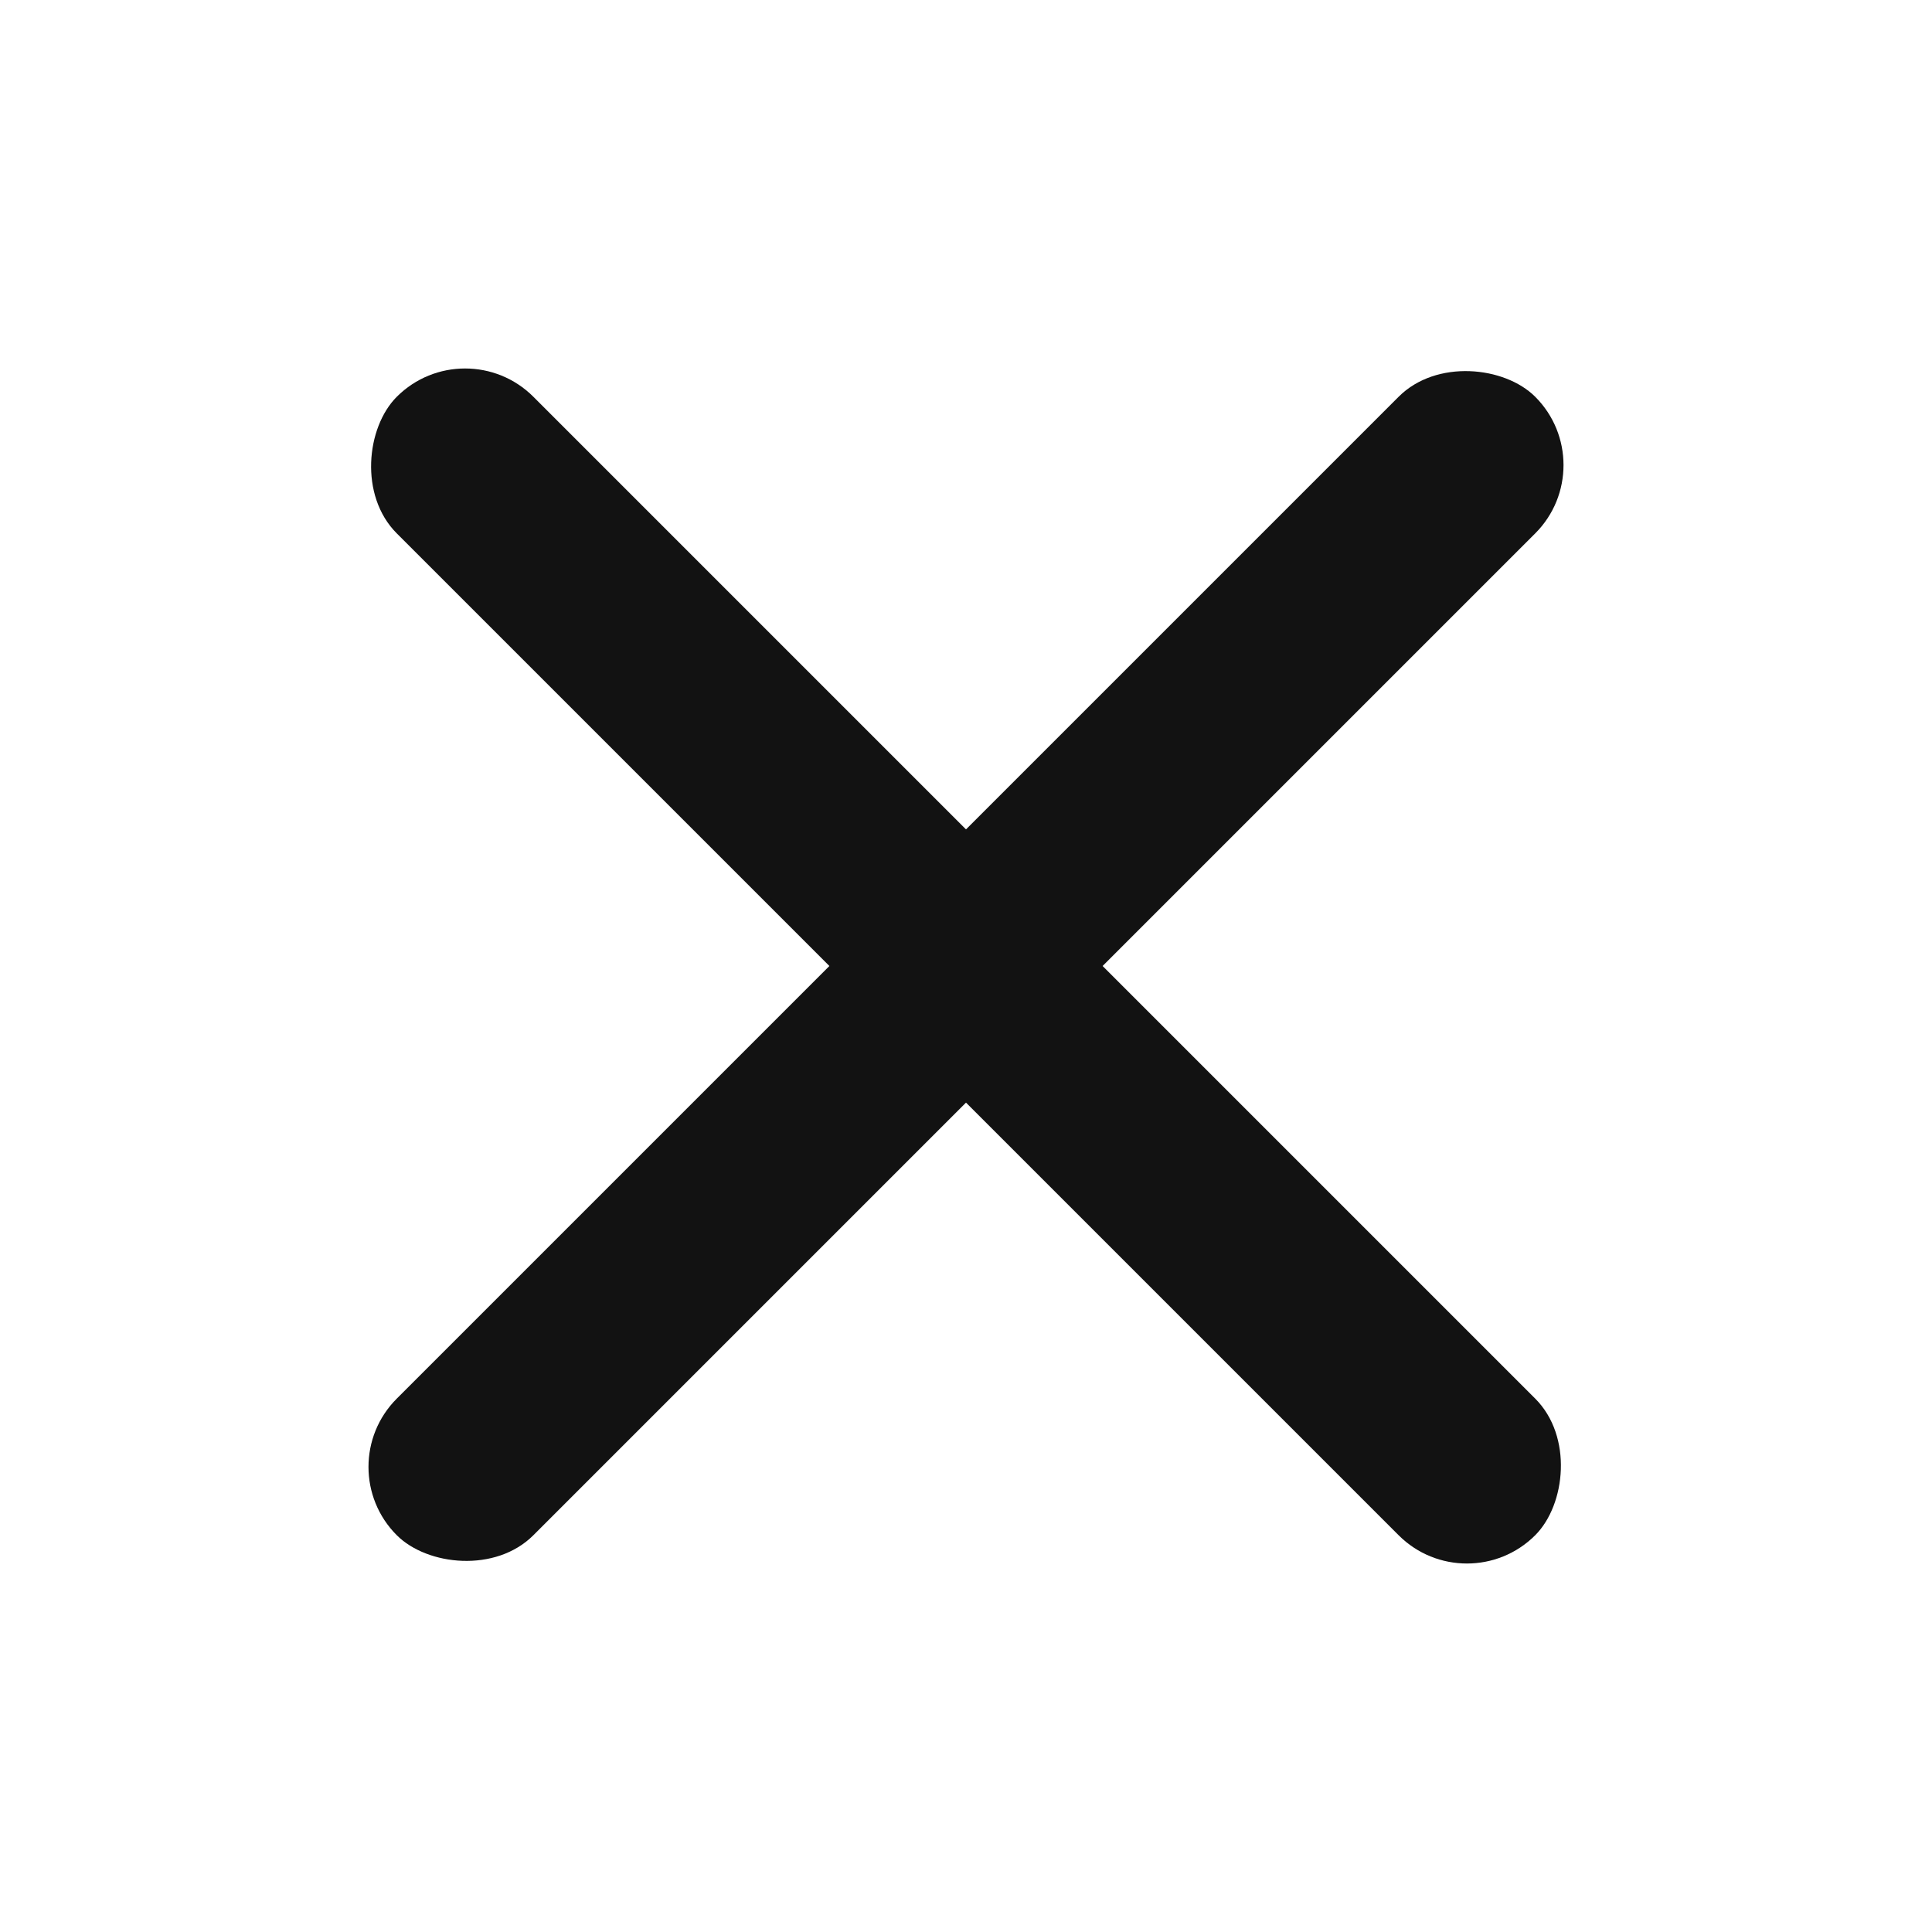 <svg xmlns="http://www.w3.org/2000/svg" xmlns:xlink="http://www.w3.org/1999/xlink" width="60" height="60" version="1.1" viewBox="0 0 60 60"><title>burger-open</title><desc>Created with Sketch.</desc><g id="burger-open" fill="none" fill-rule="evenodd" stroke="none" stroke-width="1"><g id="Group-2" fill="#121212" transform="translate(10, 10)"><rect id="Rectangle" width="50" height="6" x="-5" y="17" rx="3" transform="translate(20, 20) rotate(-45) translate(-20, -20)"/><rect id="Rectangle" width="50" height="6" x="-5" y="17" rx="3" transform="translate(20, 20) rotate(45) translate(-20, -20)"/></g></g></svg>